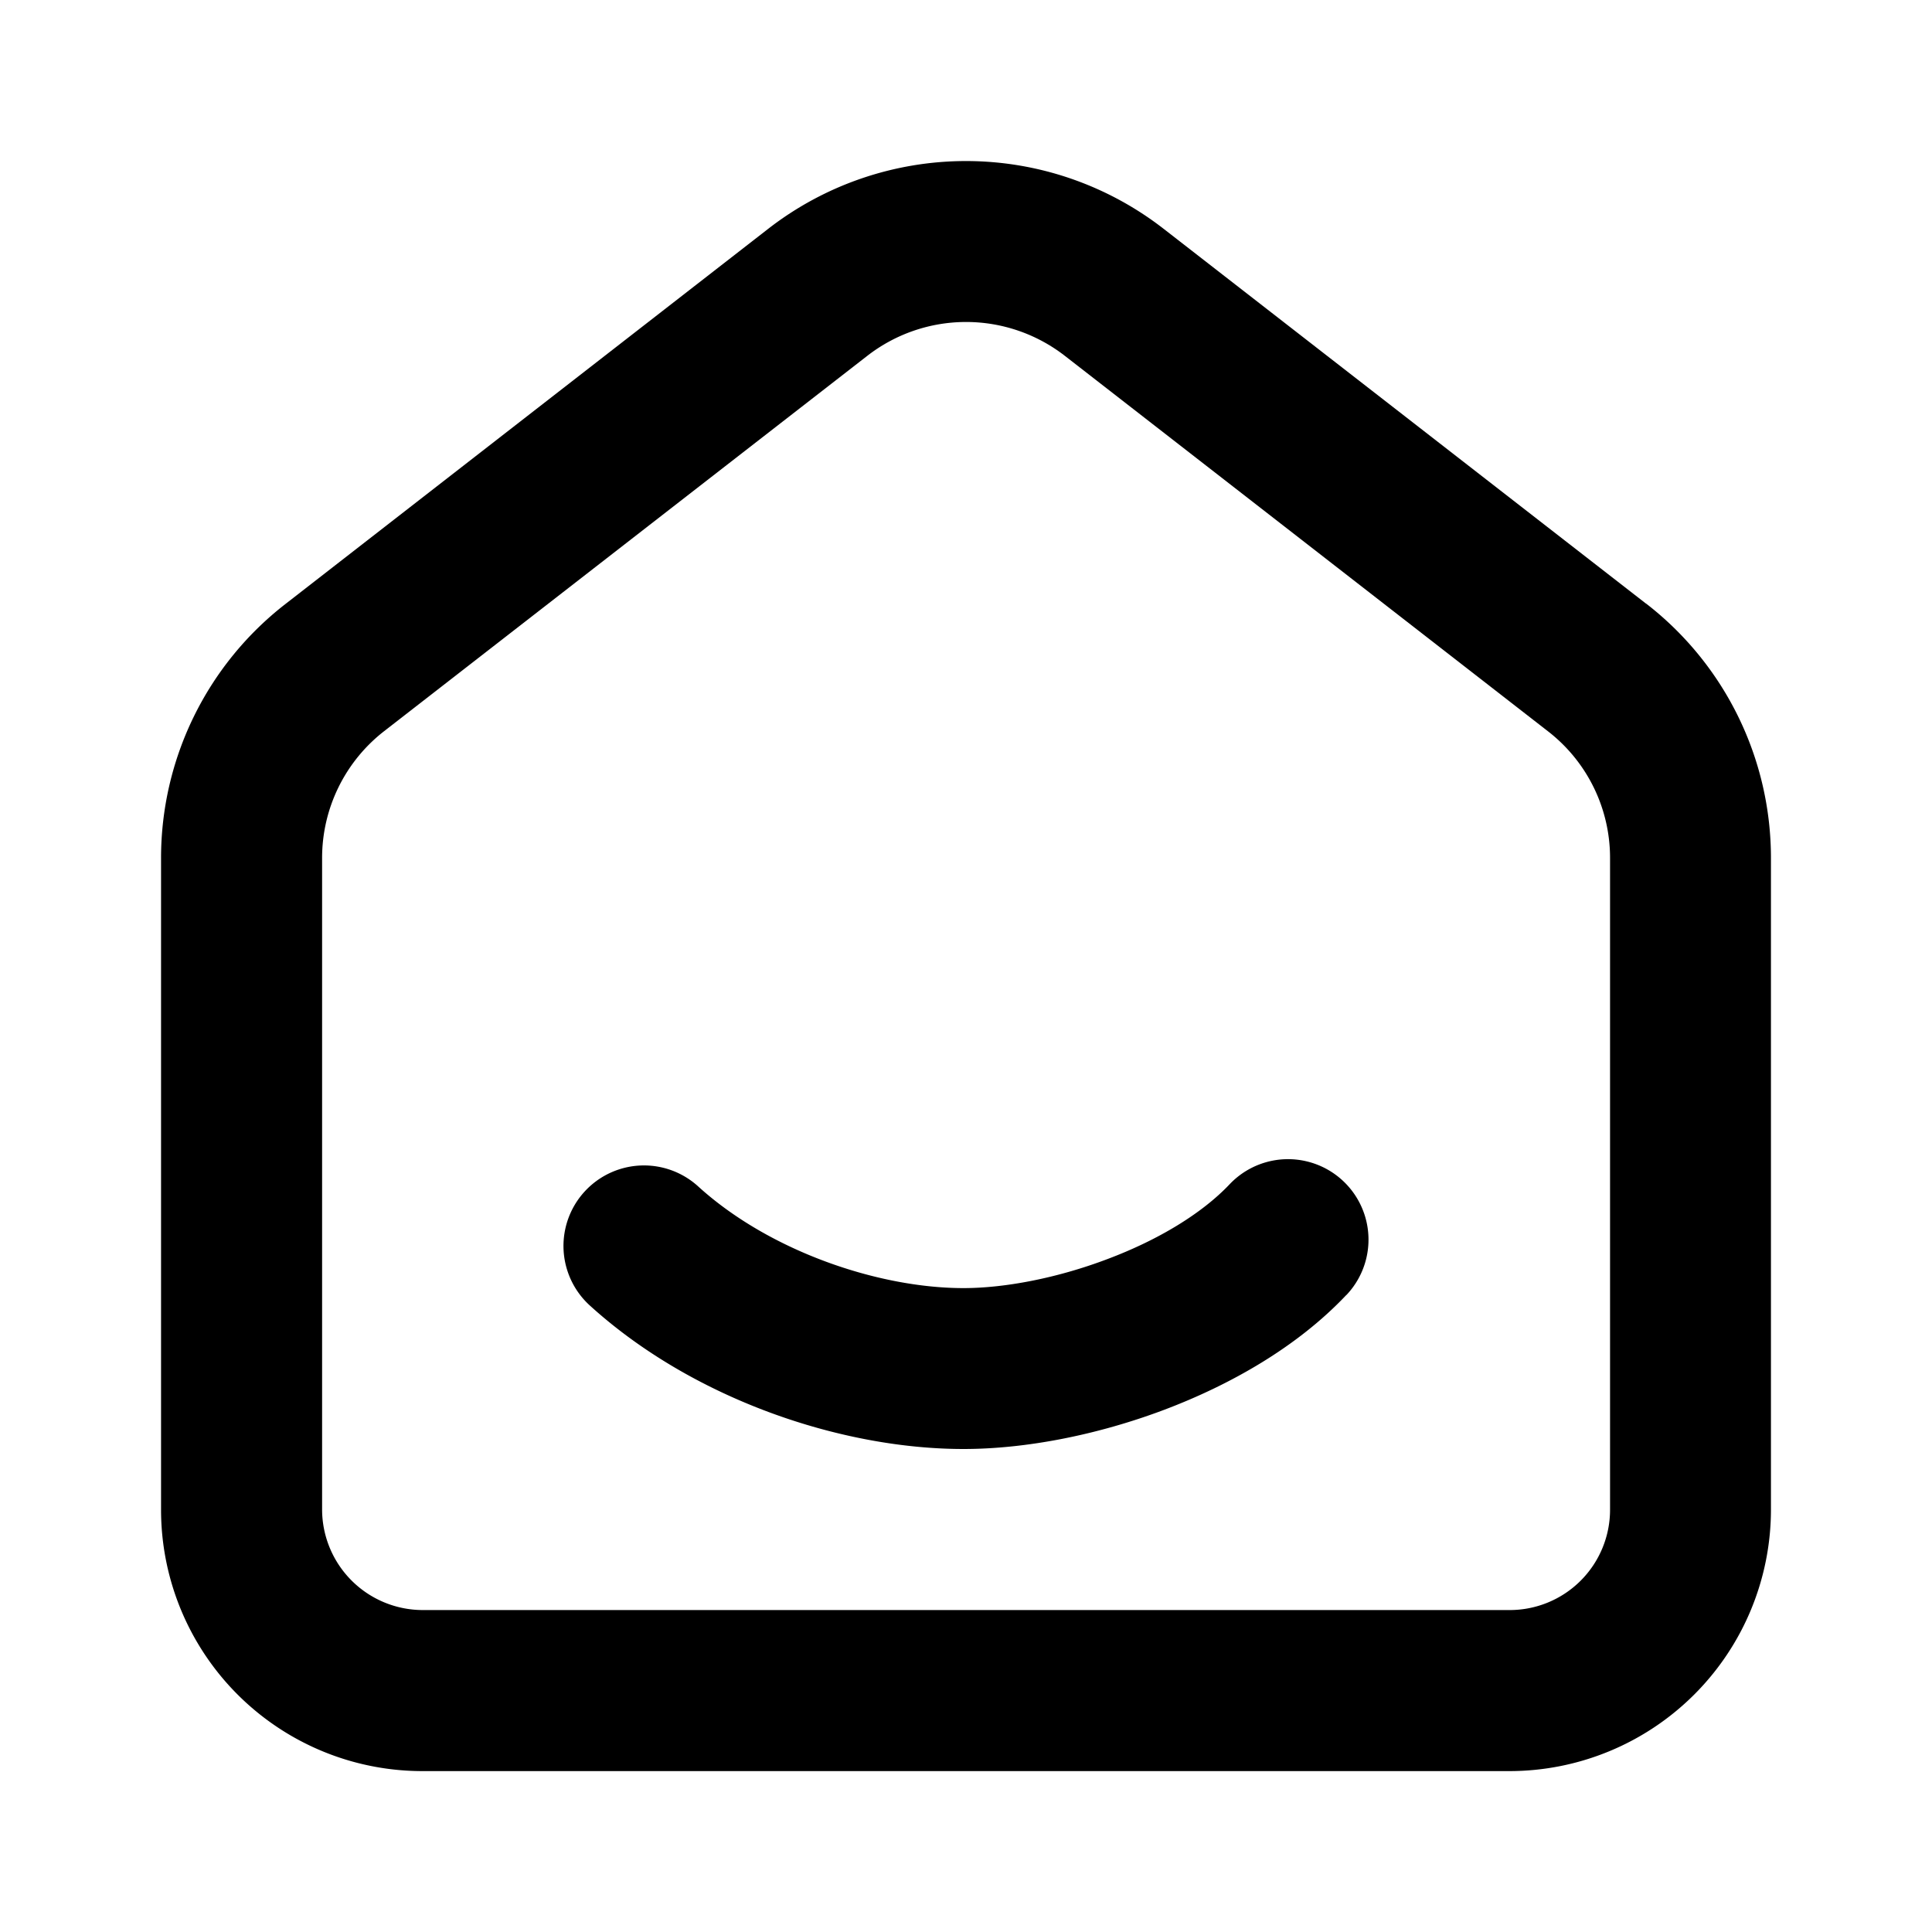 <svg xmlns="http://www.w3.org/2000/svg" viewBox="0 0 1024 1024"><path fill="undefined" d="M713.65 686.37a42.64 42.64 0 1 0-61.95-58.66c-14.56 15.36-37.52 29.4-64.8 39.65-27.06 10.24-54.71 15.36-76.22 15.36-45.35 0-103.13-19.75-140.65-53.91a42.64 42.64 0 0 0-57.42 63.12c54.49 49.52 133.12 76.07 198.07 76.07 33.28 0 71.24-7.53 106.35-20.77 34.89-13.17 70.44-33.21 96.55-60.86z"/><path fill="undefined" d="M512 85.36c-37.96 0-74.83 12.65-104.74 35.84l-256 198.95a170.42 170.42 0 0 0-65.9 134.65v345.24a138.53 138.53 0 0 0 138.6 138.68h576a138.68 138.68 0 0 0 138.68-138.68v-345.24a170.42 170.42 0 0 0-66.05-134.8l-0.36-0.22-255.49-198.51a170.72 170.72 0 0 0-104.74-35.91z m341.36 369.44v345.24a53.17 53.17 0 0 1-53.4 53.32h-575.92a53.39 53.39 0 0 1-53.32-53.25v-345.31a85.07 85.07 0 0 1 32.91-67.29l256-198.87a85.36 85.36 0 0 1 104.81 0l256 198.94a84.85 84.85 0 0 1 32.92 67.3z"/></svg>